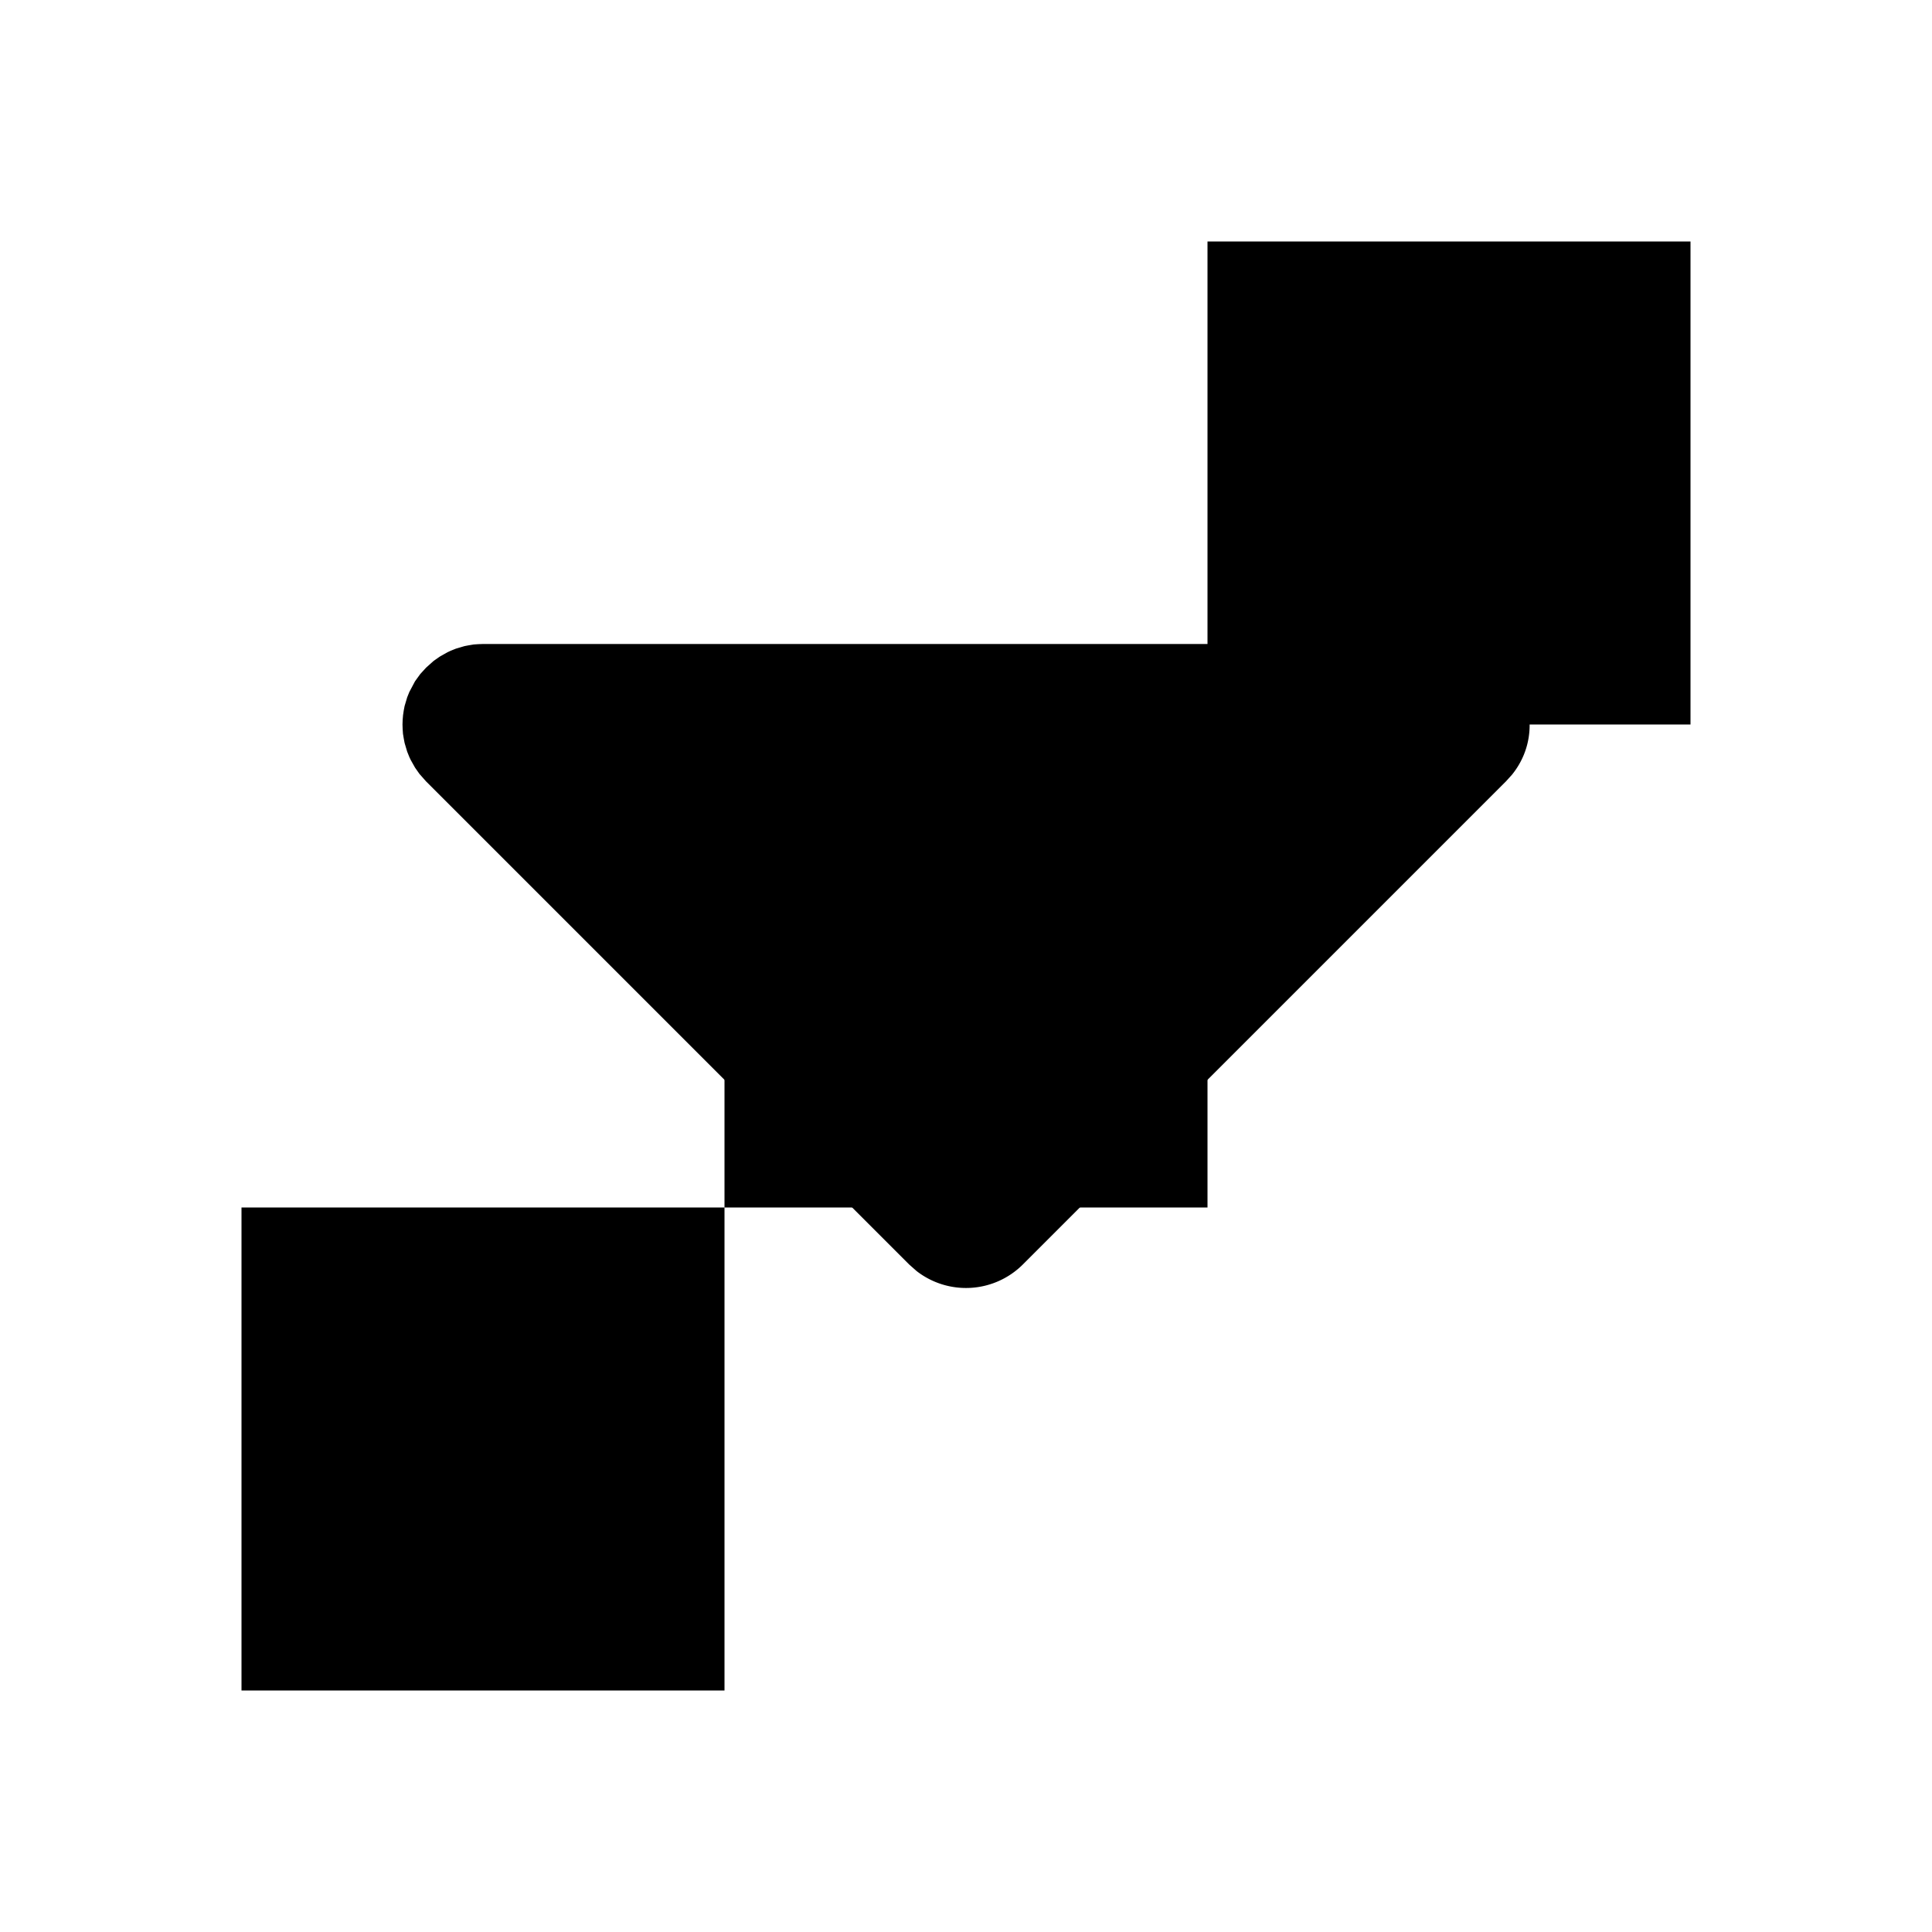 <svg xmlns="http://www.w3.org/2000/svg" fill="none" viewBox="0 0 24 24">
    <g id="tempLogo">
        <path fill="currentColor" d="M3 15h6v6H3v-6ZM9 9h6v6H9V9ZM15 3h6v6h-6V3Z"/>
    </g>
    <g id="caretDown">
        <path fill="currentColor" d="M12.707 15.707a1 1 0 0 1-1.32.083l-.094-.083-6-6-.083-.094-.054-.077-.054-.096-.017-.036-.027-.067-.032-.108-.01-.053-.01-.06-.004-.057L5 9l.002-.059.005-.058.009-.06.01-.052.032-.108.027-.067.07-.132.065-.09.073-.08.094-.084.077-.054.096-.054.036-.017.067-.027.108-.032.053-.01.06-.01.057-.004L6 8h12c.852 0 1.297.986.783 1.623l-.076.084-6 6Z"/>
    </g>
</svg>
